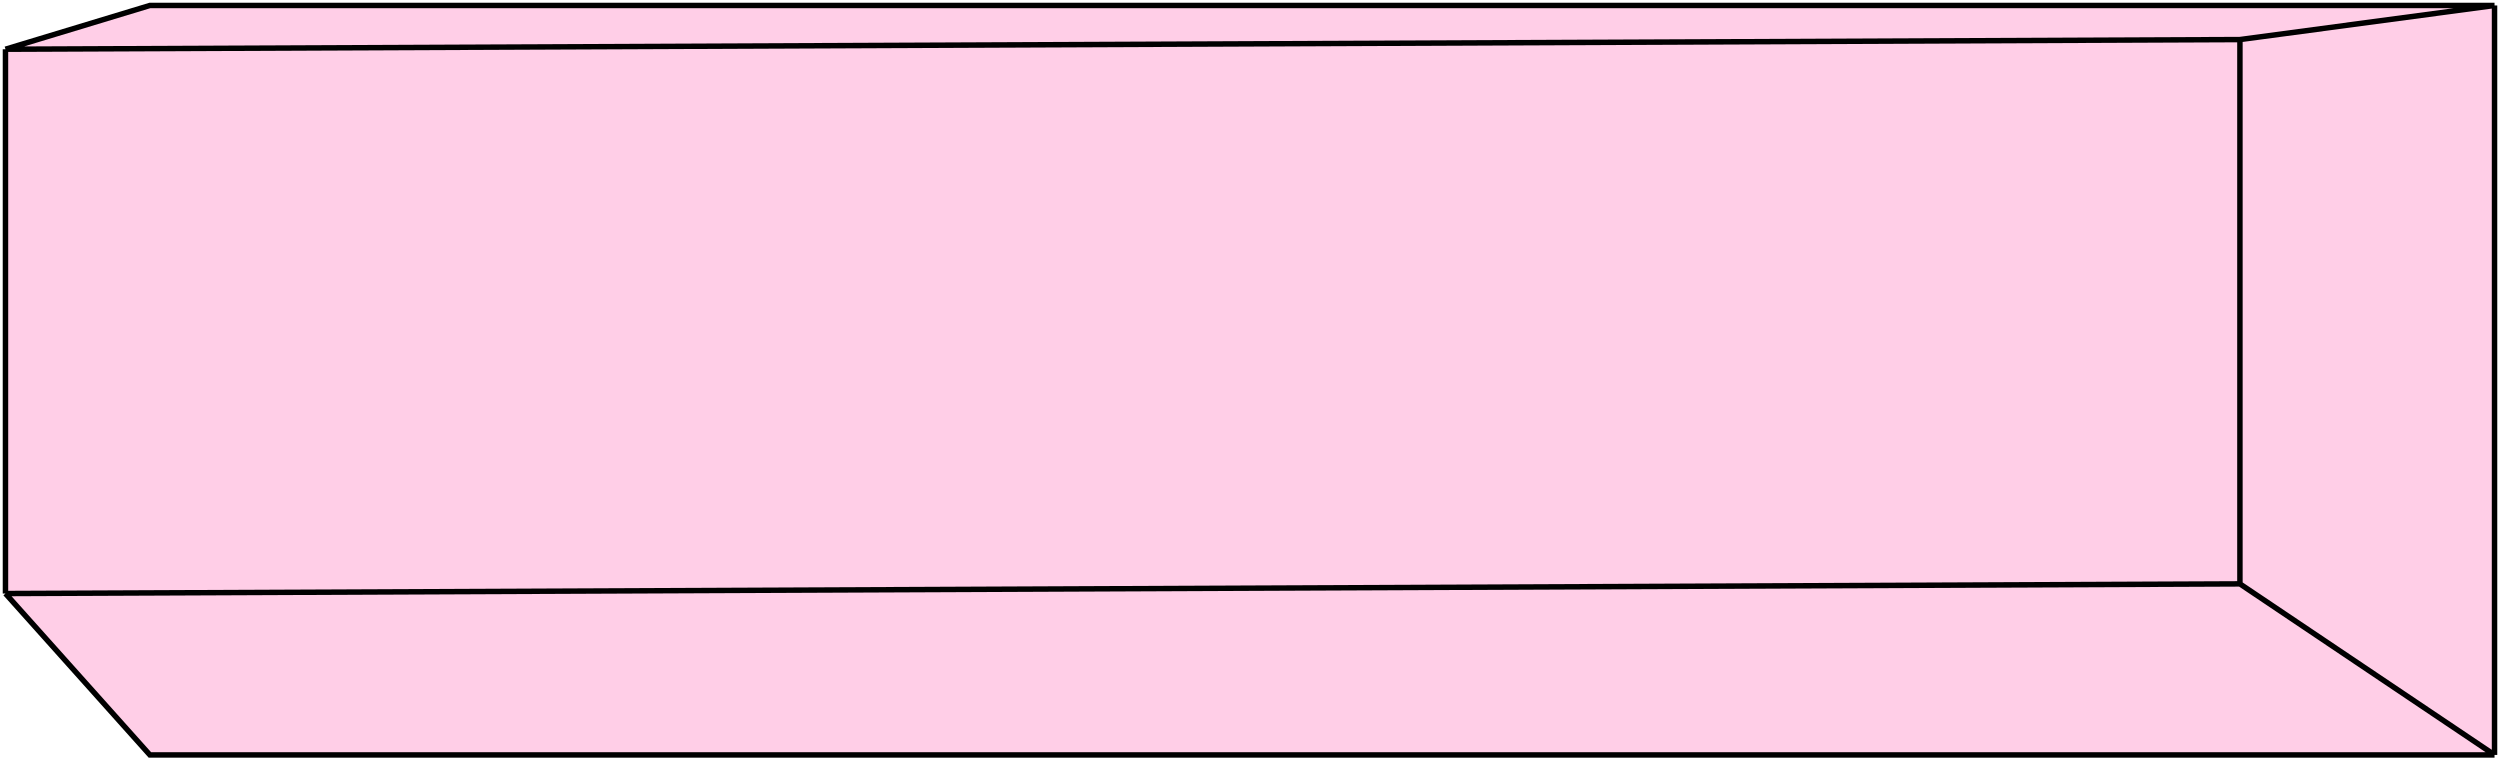 <svg width="457" height="139" viewBox="0 0 457 139" fill="none" xmlns="http://www.w3.org/2000/svg">
<path d="M1 108.5V9L27.397 1H456V138H27.397L1 108.5Z" fill="#FFCEE7"/>
<path d="M1 9V108.5M1 9L409.458 7.233M1 9L27.397 1H456M1 108.5L409.458 106.733M1 108.5L27.397 138H456M409.458 106.733V7.233M409.458 106.733L456 138M409.458 7.233L456 1M456 1V138" stroke="black"/>
</svg>
